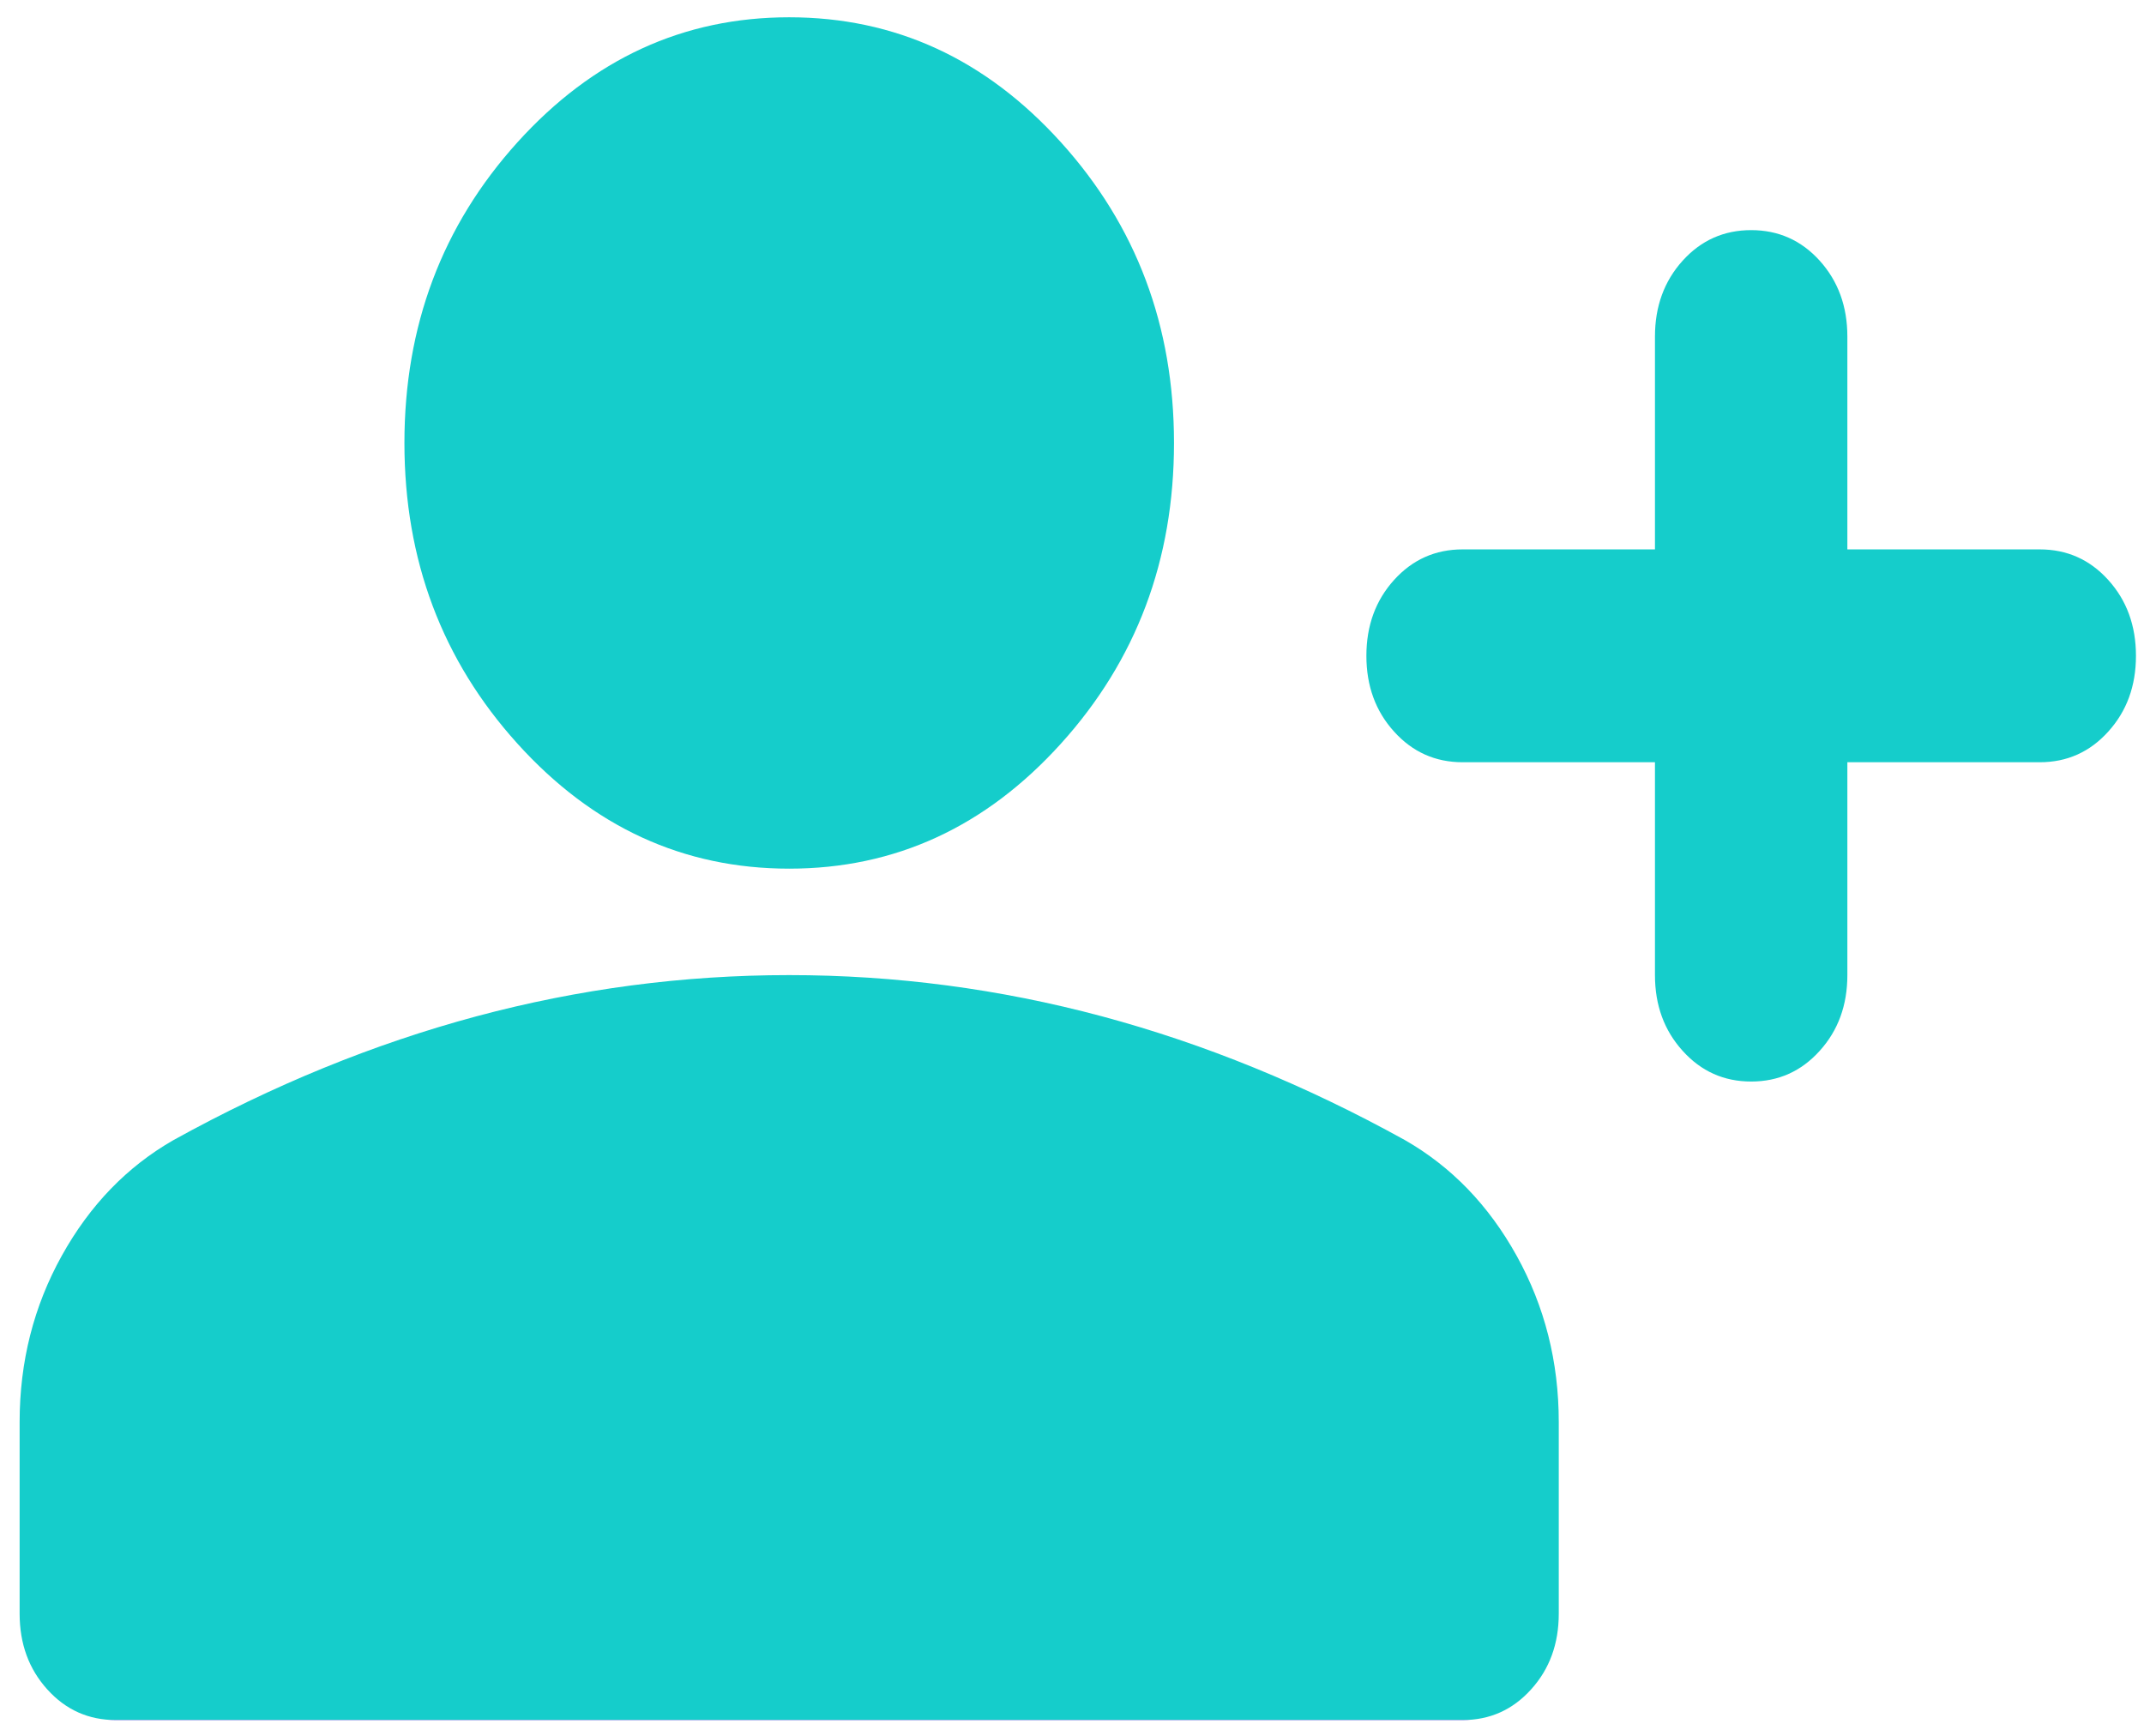 <svg width="84" height="68" viewBox="0 0 84 68" fill="none" xmlns="http://www.w3.org/2000/svg">
<path d="M68.609 42.368C67.541 42.368 66.647 41.968 65.926 41.167C65.202 40.369 64.84 39.38 64.84 38.199V29.86H57.303C56.235 29.86 55.34 29.46 54.619 28.66C53.895 27.862 53.534 26.872 53.534 25.691C53.534 24.51 53.895 23.519 54.619 22.719C55.34 21.921 56.235 21.522 57.303 21.522H64.84V13.184C64.84 12.003 65.202 11.012 65.926 10.211C66.647 9.414 67.541 9.015 68.609 9.015C69.677 9.015 70.572 9.414 71.293 10.211C72.016 11.012 72.378 12.003 72.378 13.184V21.522H79.916C80.984 21.522 81.878 21.921 82.599 22.719C83.323 23.519 83.685 24.51 83.685 25.691C83.685 26.872 83.323 27.862 82.599 28.66C81.878 29.46 80.984 29.86 79.916 29.86H72.378V38.199C72.378 39.38 72.016 40.369 71.293 41.167C70.572 41.968 69.677 42.368 68.609 42.368ZM30.92 34.029C26.774 34.029 23.225 32.397 20.273 29.131C17.321 25.865 15.845 21.939 15.845 17.353C15.845 12.767 17.321 8.841 20.273 5.575C23.225 2.309 26.774 0.677 30.92 0.677C35.066 0.677 38.615 2.309 41.567 5.575C44.52 8.841 45.996 12.767 45.996 17.353C45.996 21.939 44.52 25.865 41.567 29.131C38.615 32.397 35.066 34.029 30.92 34.029ZM4.538 67.382C3.47 67.382 2.575 66.982 1.854 66.182C1.131 65.384 0.769 64.395 0.769 63.213V55.709C0.769 53.346 1.319 51.174 2.42 49.193C3.518 47.214 4.978 45.703 6.799 44.661C10.694 42.507 14.651 40.891 18.671 39.812C22.691 38.736 26.774 38.199 30.92 38.199C35.066 38.199 39.149 38.736 43.169 39.812C47.189 40.891 51.147 42.507 55.041 44.661C56.863 45.703 58.323 47.214 59.421 49.193C60.521 51.174 61.071 53.346 61.071 55.709V63.213C61.071 64.395 60.71 65.384 59.986 66.182C59.265 66.982 58.37 67.382 57.303 67.382H4.538Z" fill="url(#paint0_linear_967_66)"/>
<defs>
<linearGradient id="paint0_linear_967_66" x1="42.227" y1="0.677" x2="42.227" y2="67.382" gradientUnits="userSpaceOnUse">
<stop offset="1" stop-color="#15CDCB"/>
<stop offset="1" stop-color="#3F54D1"/>
</linearGradient>
</defs>
</svg>
